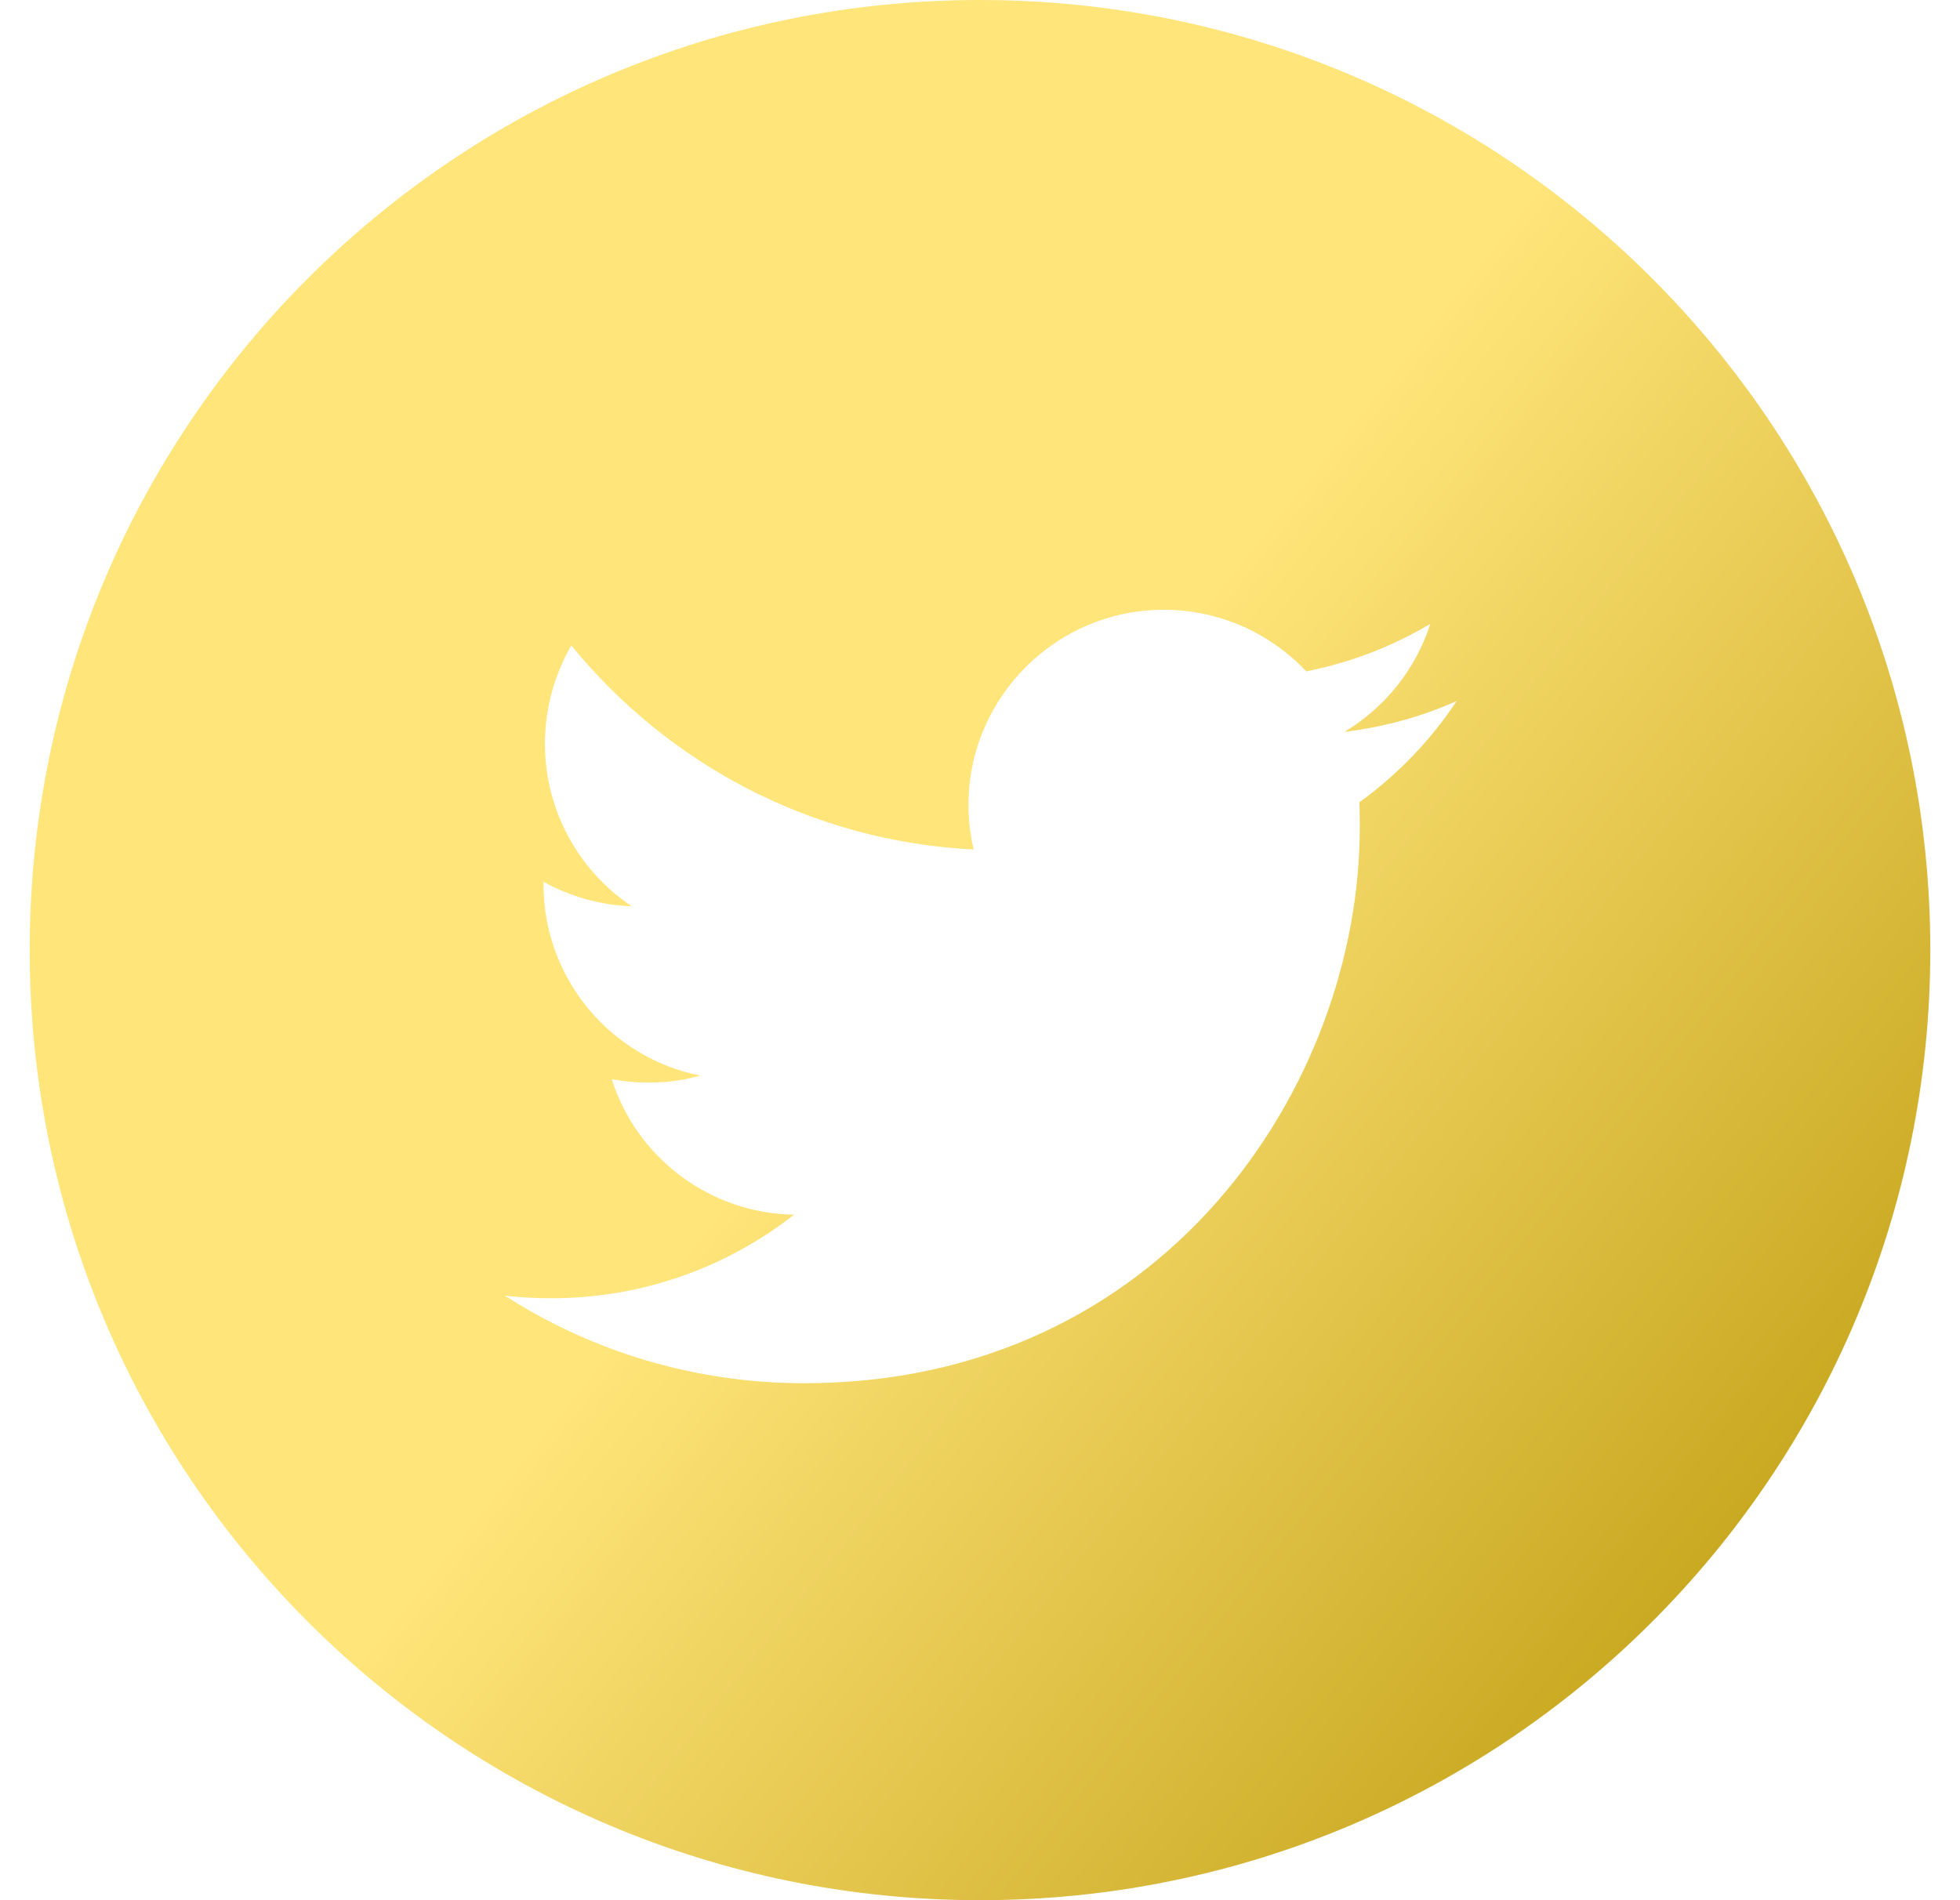 <svg width="33" height="32" viewBox="0 0 33 32" fill="none" xmlns="http://www.w3.org/2000/svg">
<path id="Vector" d="M16.5 0C7.662 0 0.5 7.162 0.5 16C0.5 24.837 7.662 32 16.5 32C25.337 32 32.5 24.837 32.5 16C32.5 7.162 25.337 0 16.5 0ZM22.887 13.512C22.894 13.65 22.894 13.794 22.894 13.938C22.894 18.281 19.587 23.294 13.537 23.294C11.681 23.294 9.95 22.75 8.5 21.819C8.756 21.85 9.019 21.863 9.287 21.863C10.825 21.863 12.244 21.337 13.369 20.456C11.931 20.431 10.713 19.481 10.3 18.175C10.5 18.212 10.706 18.231 10.919 18.231C11.219 18.231 11.512 18.194 11.787 18.113C10.281 17.812 9.15 16.481 9.15 14.887V14.85C9.594 15.094 10.1 15.244 10.637 15.262C9.756 14.675 9.175 13.662 9.175 12.525C9.175 11.925 9.338 11.356 9.619 10.869C11.244 12.863 13.662 14.169 16.394 14.306C16.337 14.069 16.306 13.819 16.306 13.556C16.306 11.744 17.781 10.269 19.594 10.269C20.538 10.269 21.394 10.669 21.994 11.306C22.744 11.156 23.444 10.887 24.081 10.506C23.837 11.275 23.312 11.919 22.637 12.325C23.3 12.244 23.938 12.069 24.525 11.806C24.087 12.469 23.531 13.044 22.887 13.512Z" fill="url(#paint0_linear_138_952)"/>
<defs>
<linearGradient id="paint0_linear_138_952" x1="0.5" y1="0" x2="35.624" y2="28.094" gradientUnits="userSpaceOnUse">
<stop stop-color="#FFE57A"/>
<stop offset="0.484" stop-color="#FFE57A"/>
<stop offset="1" stop-color="#B59100"/>
</linearGradient>
</defs>
</svg>

